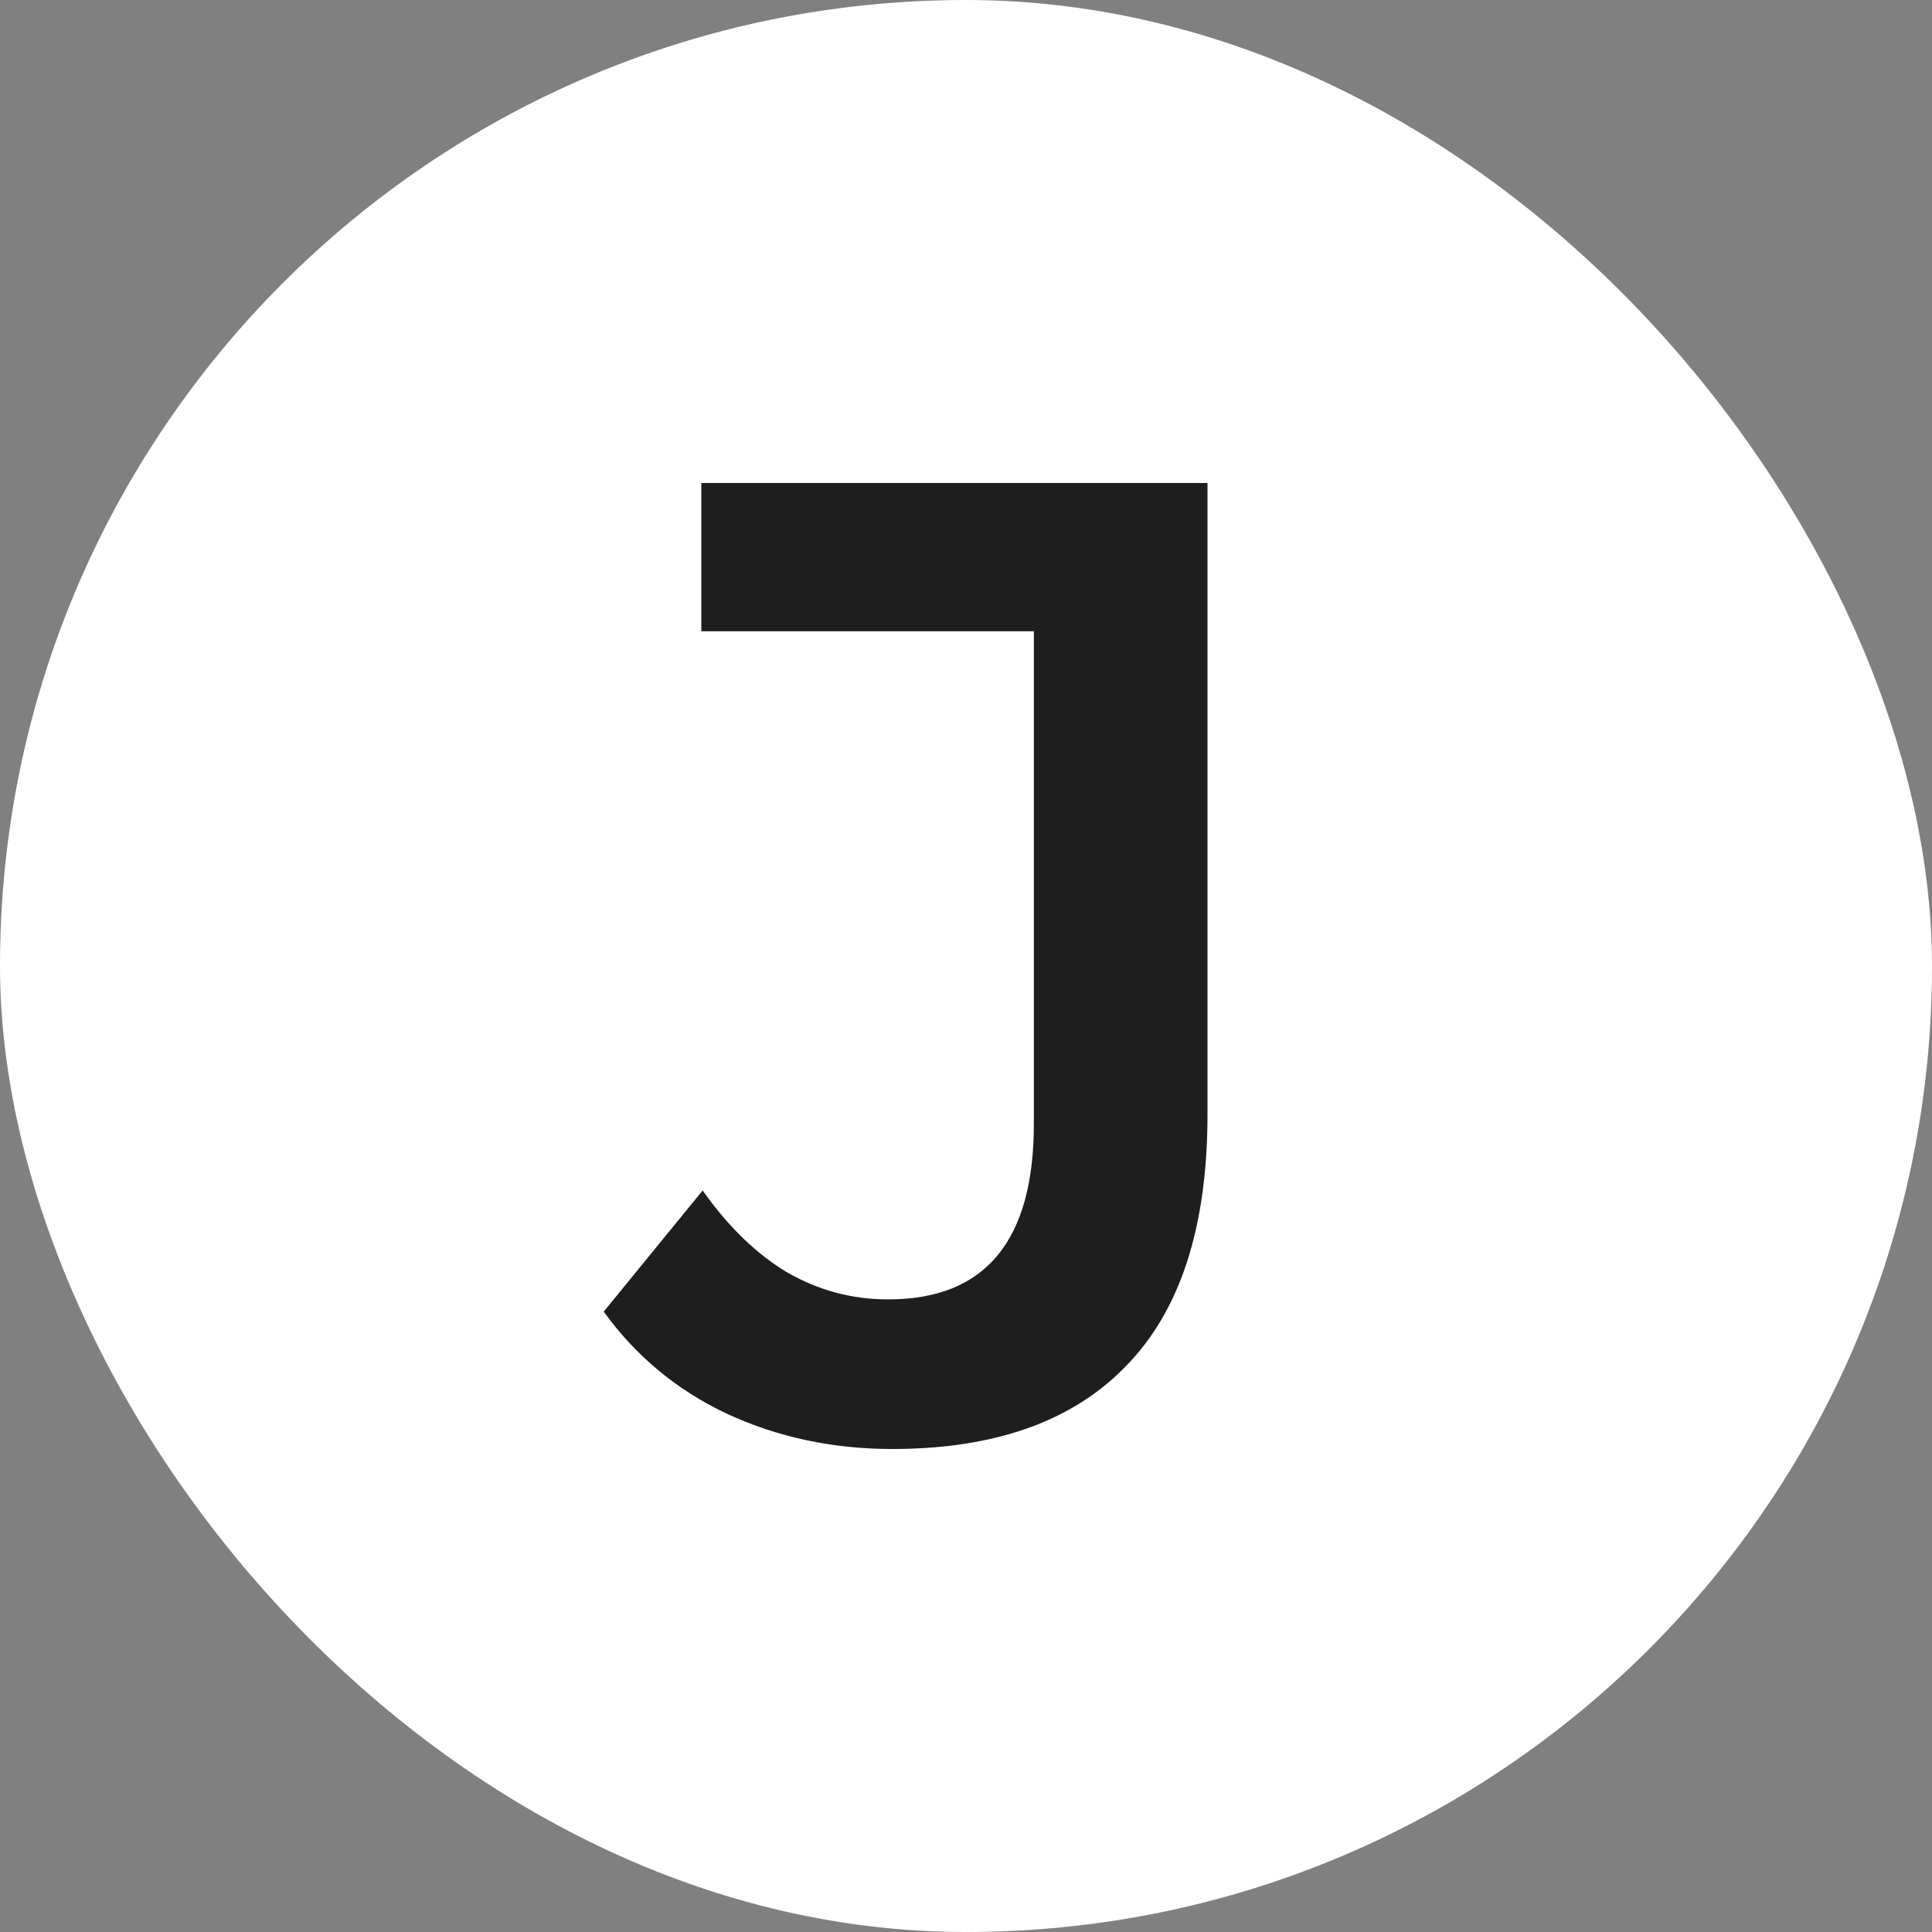 <svg width="16" height="16" viewBox="0 0 16 16" fill="none" xmlns="http://www.w3.org/2000/svg">
<rect x="0" y="0" width="16" height="16" fill="#808080" stroke="none"/>
<rect width="16" height="16" rx="8" fill="white"/>
<path d="M7.389 12C6.895 12 6.438 11.902 6.018 11.707C5.605 11.512 5.265 11.23 5 10.862L5.819 9.859C6.032 10.16 6.265 10.385 6.515 10.535C6.774 10.685 7.054 10.761 7.356 10.761C8.16 10.761 8.562 10.276 8.562 9.307V5.228H5.808V4H10V9.228C10 10.16 9.775 10.854 9.325 11.313C8.883 11.771 8.237 12 7.389 12Z" fill="#1E1E1E"/>
</svg>
